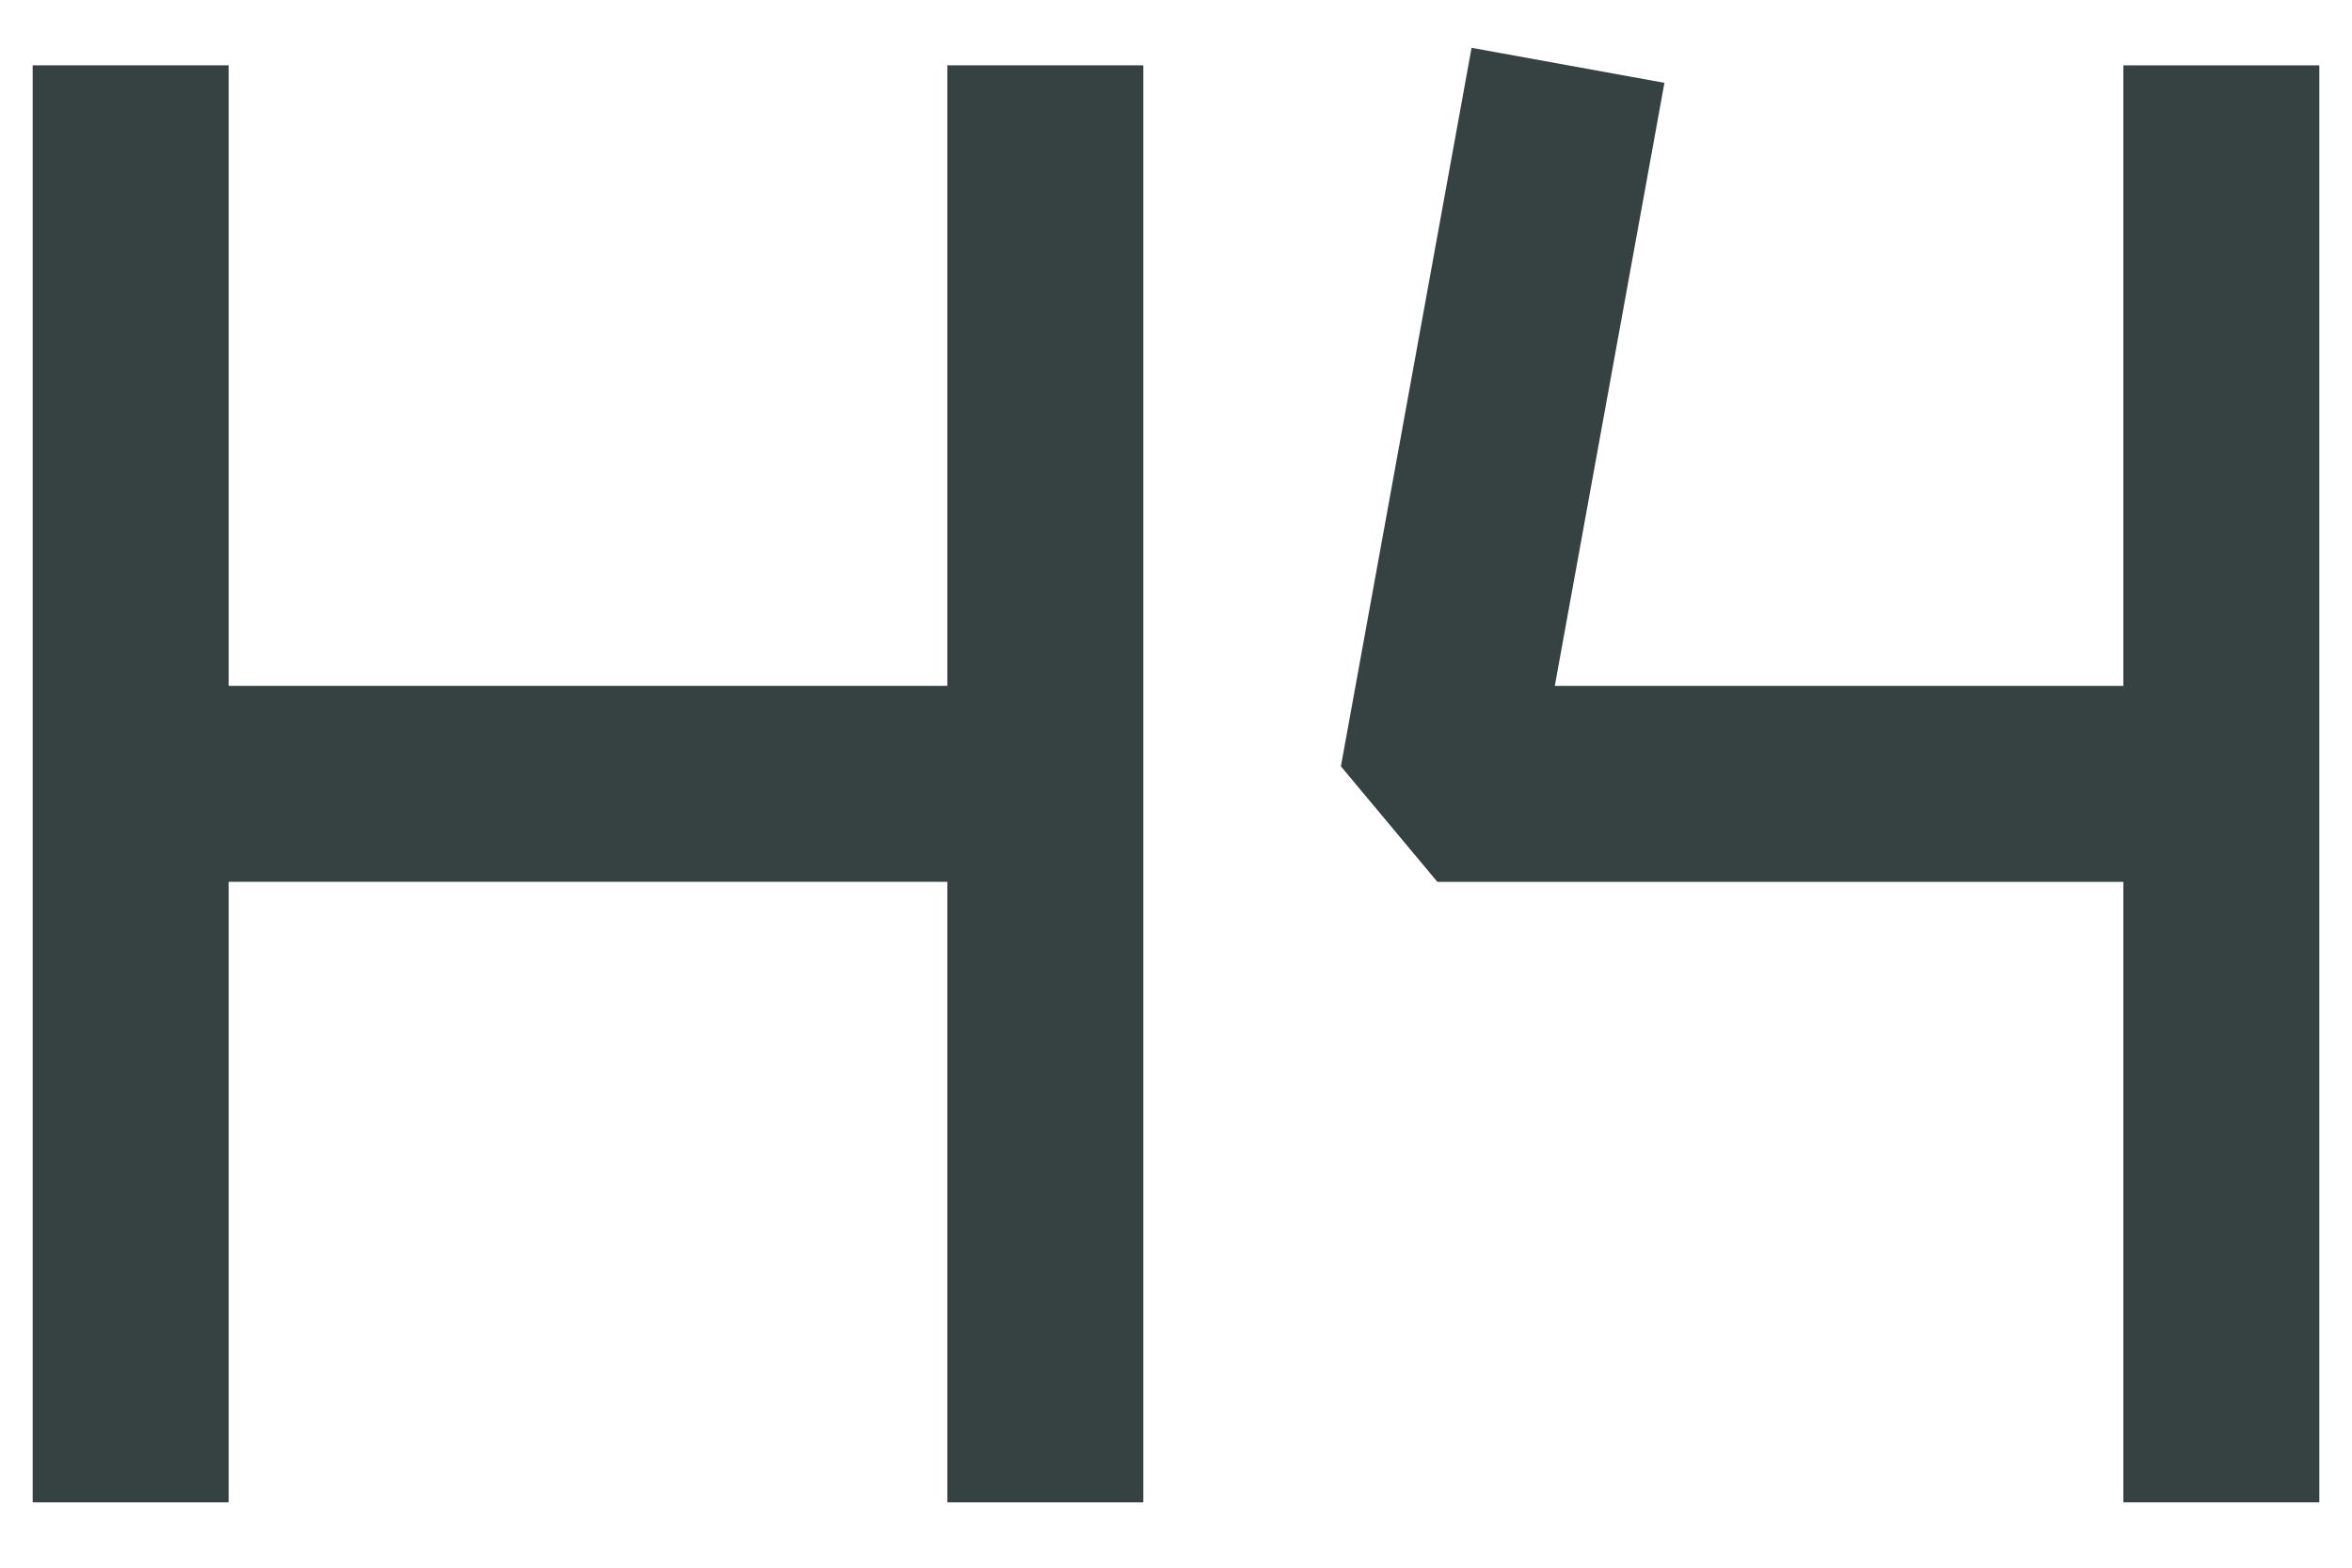 <svg width="18" height="12" viewBox="0 0 18 12" fill="none" xmlns="http://www.w3.org/2000/svg">
<path d="M12.738 0.634L11.899 5.25H16.25V0.5H17.75V11.5H16.25V6.75H11L10.262 5.866L11.262 0.366L12.738 0.634Z" fill="#364141"/>
<path d="M0.25 11.5V0.5H1.75V5.25H7.25V0.5H8.75V11.5H7.25V6.75H1.75V11.5H0.25Z" fill="#364141"/>
</svg>
